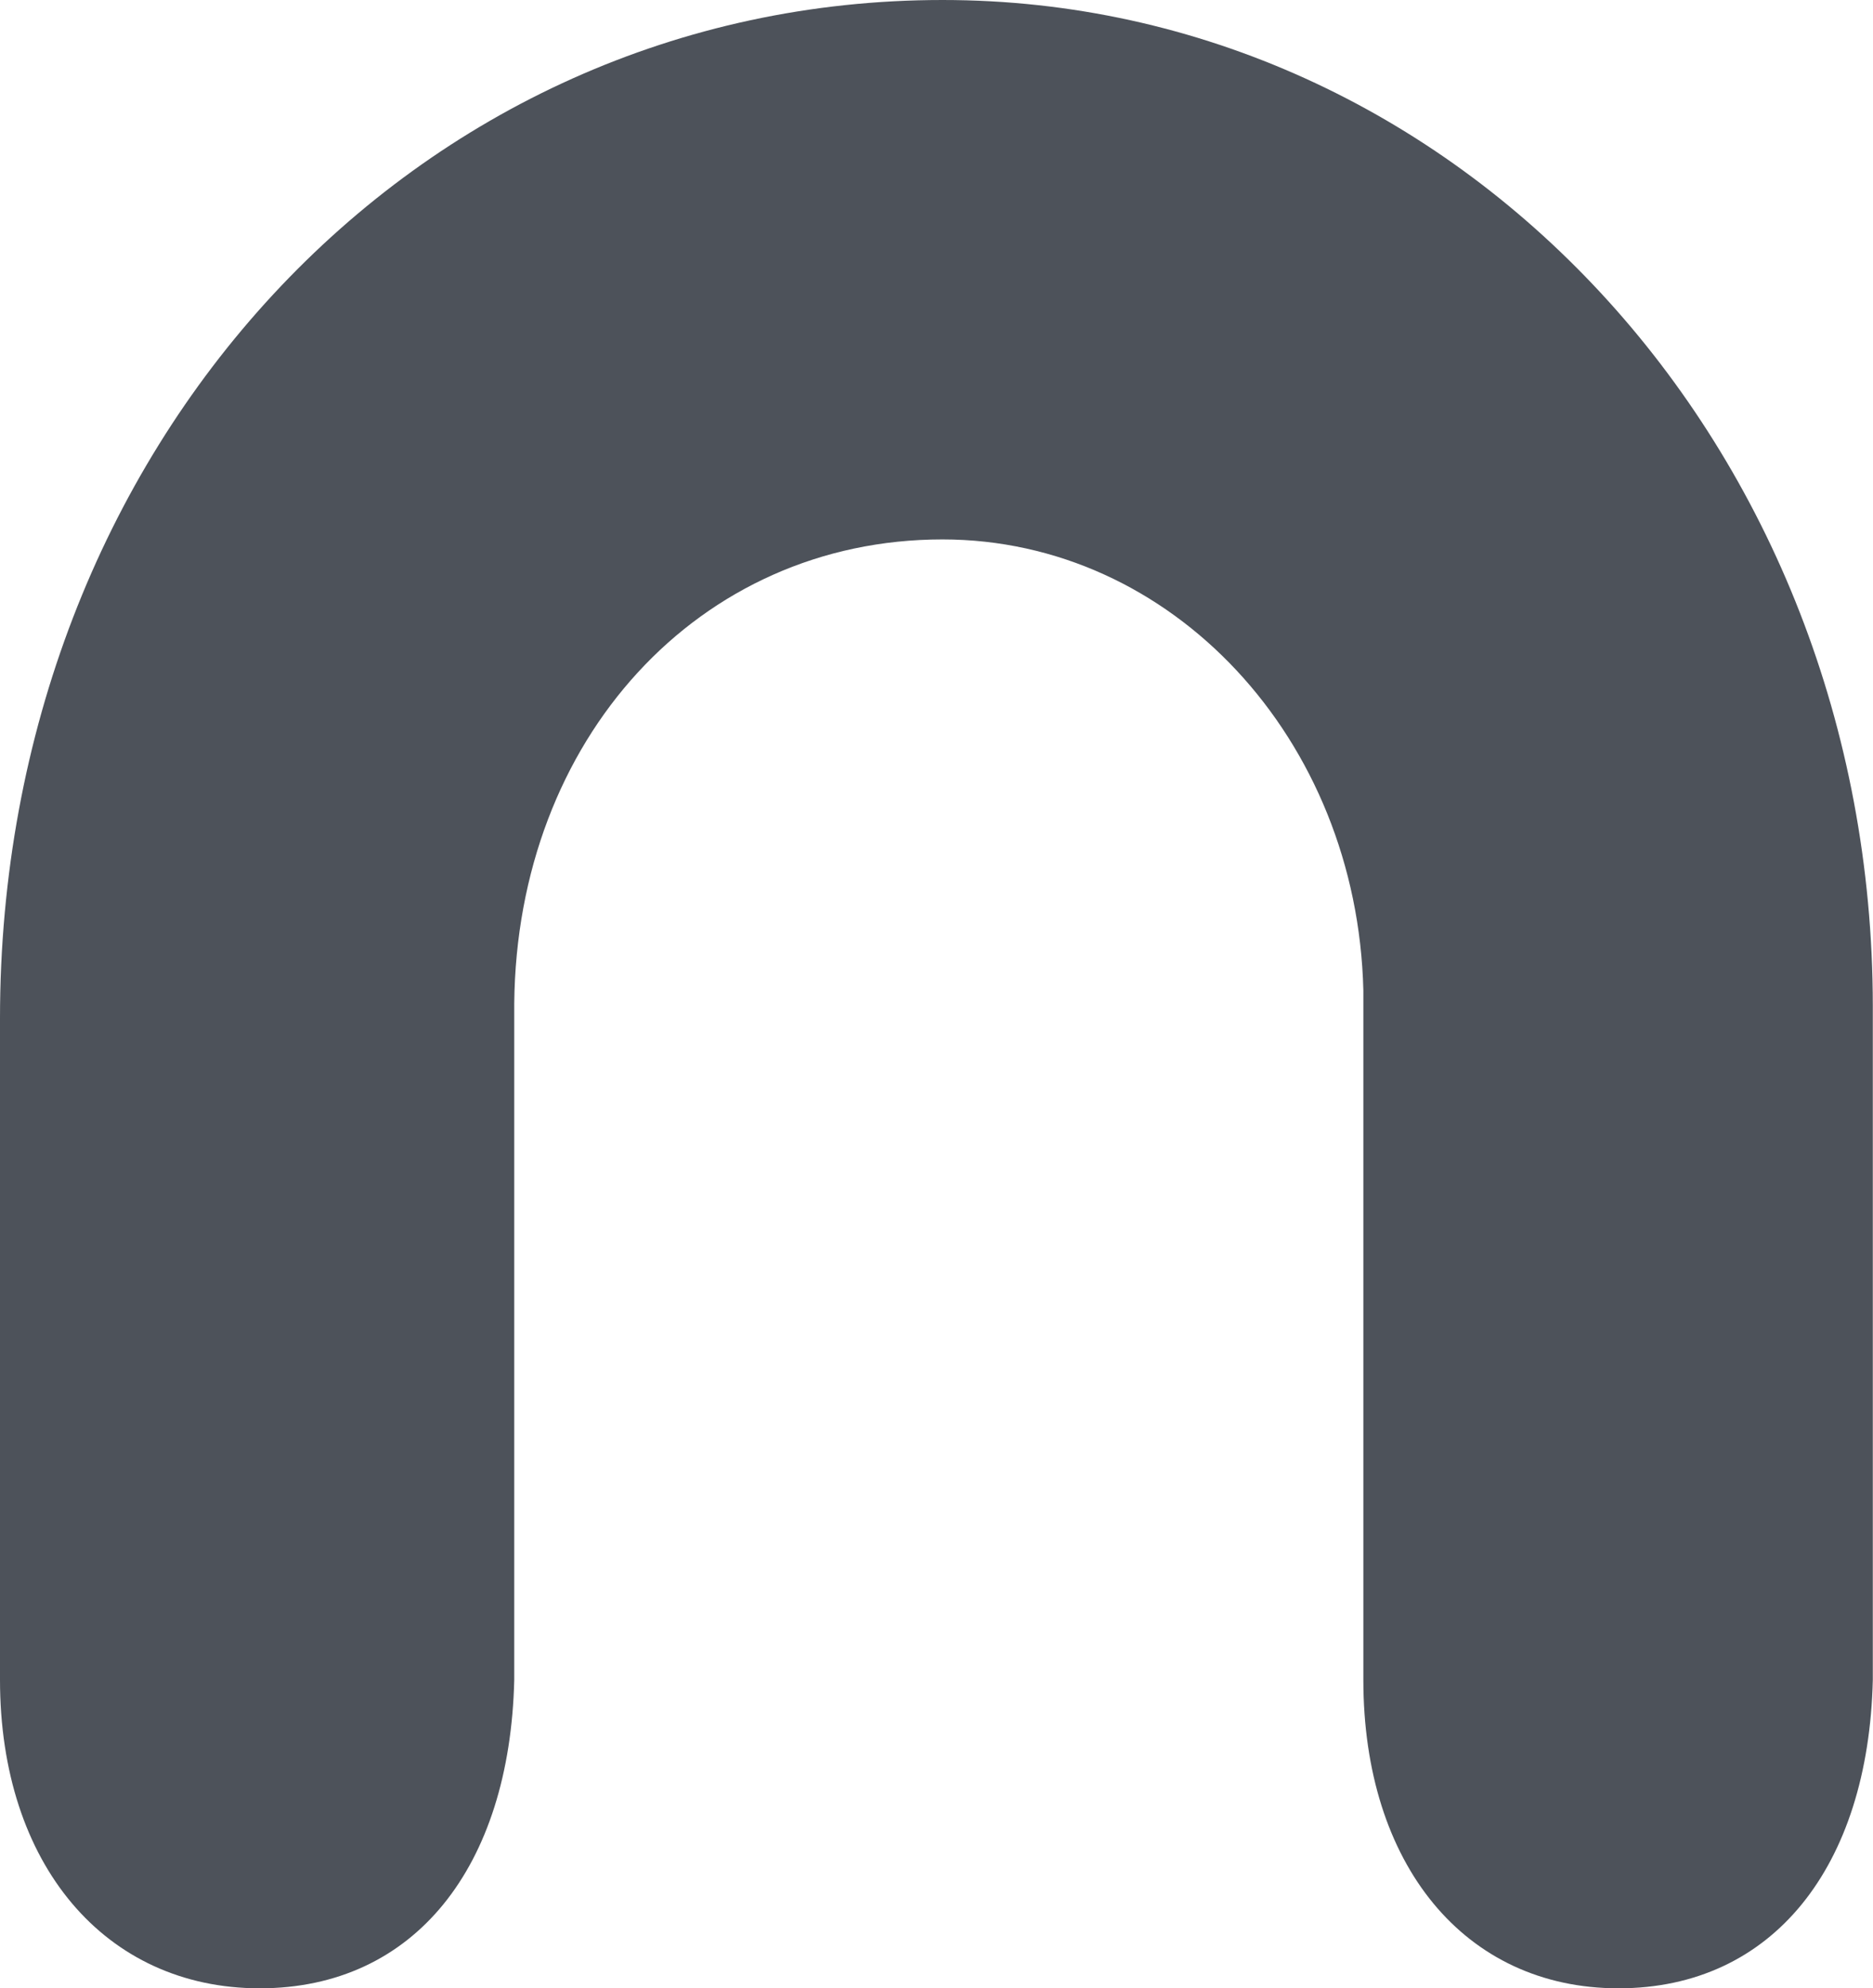 <svg id="Layer_1" data-name="Layer 1" xmlns="http://www.w3.org/2000/svg" viewBox="0 0 101.69 107.89"><defs><style>.cls-1{fill:#4d525a;}</style></defs><path class="cls-1" d="M969.84,314.93c-28.69,0-51.17,24.2-51.17,55.26v35.89c0,10,5.7,16.74,14.1,16.74s13.58-6.57,13.82-16.74V369.37c.14-14.31,10-25.17,23.25-25.17,12.45,0,22.52,10.81,22.85,24.47v37.41c0,10,5.49,16.74,13.85,16.74s13.57-6.57,13.81-16.74V369.51C1020.33,339.12,997.82,314.93,969.84,314.93Z" transform="translate(-918.67 -314.93)"/></svg>